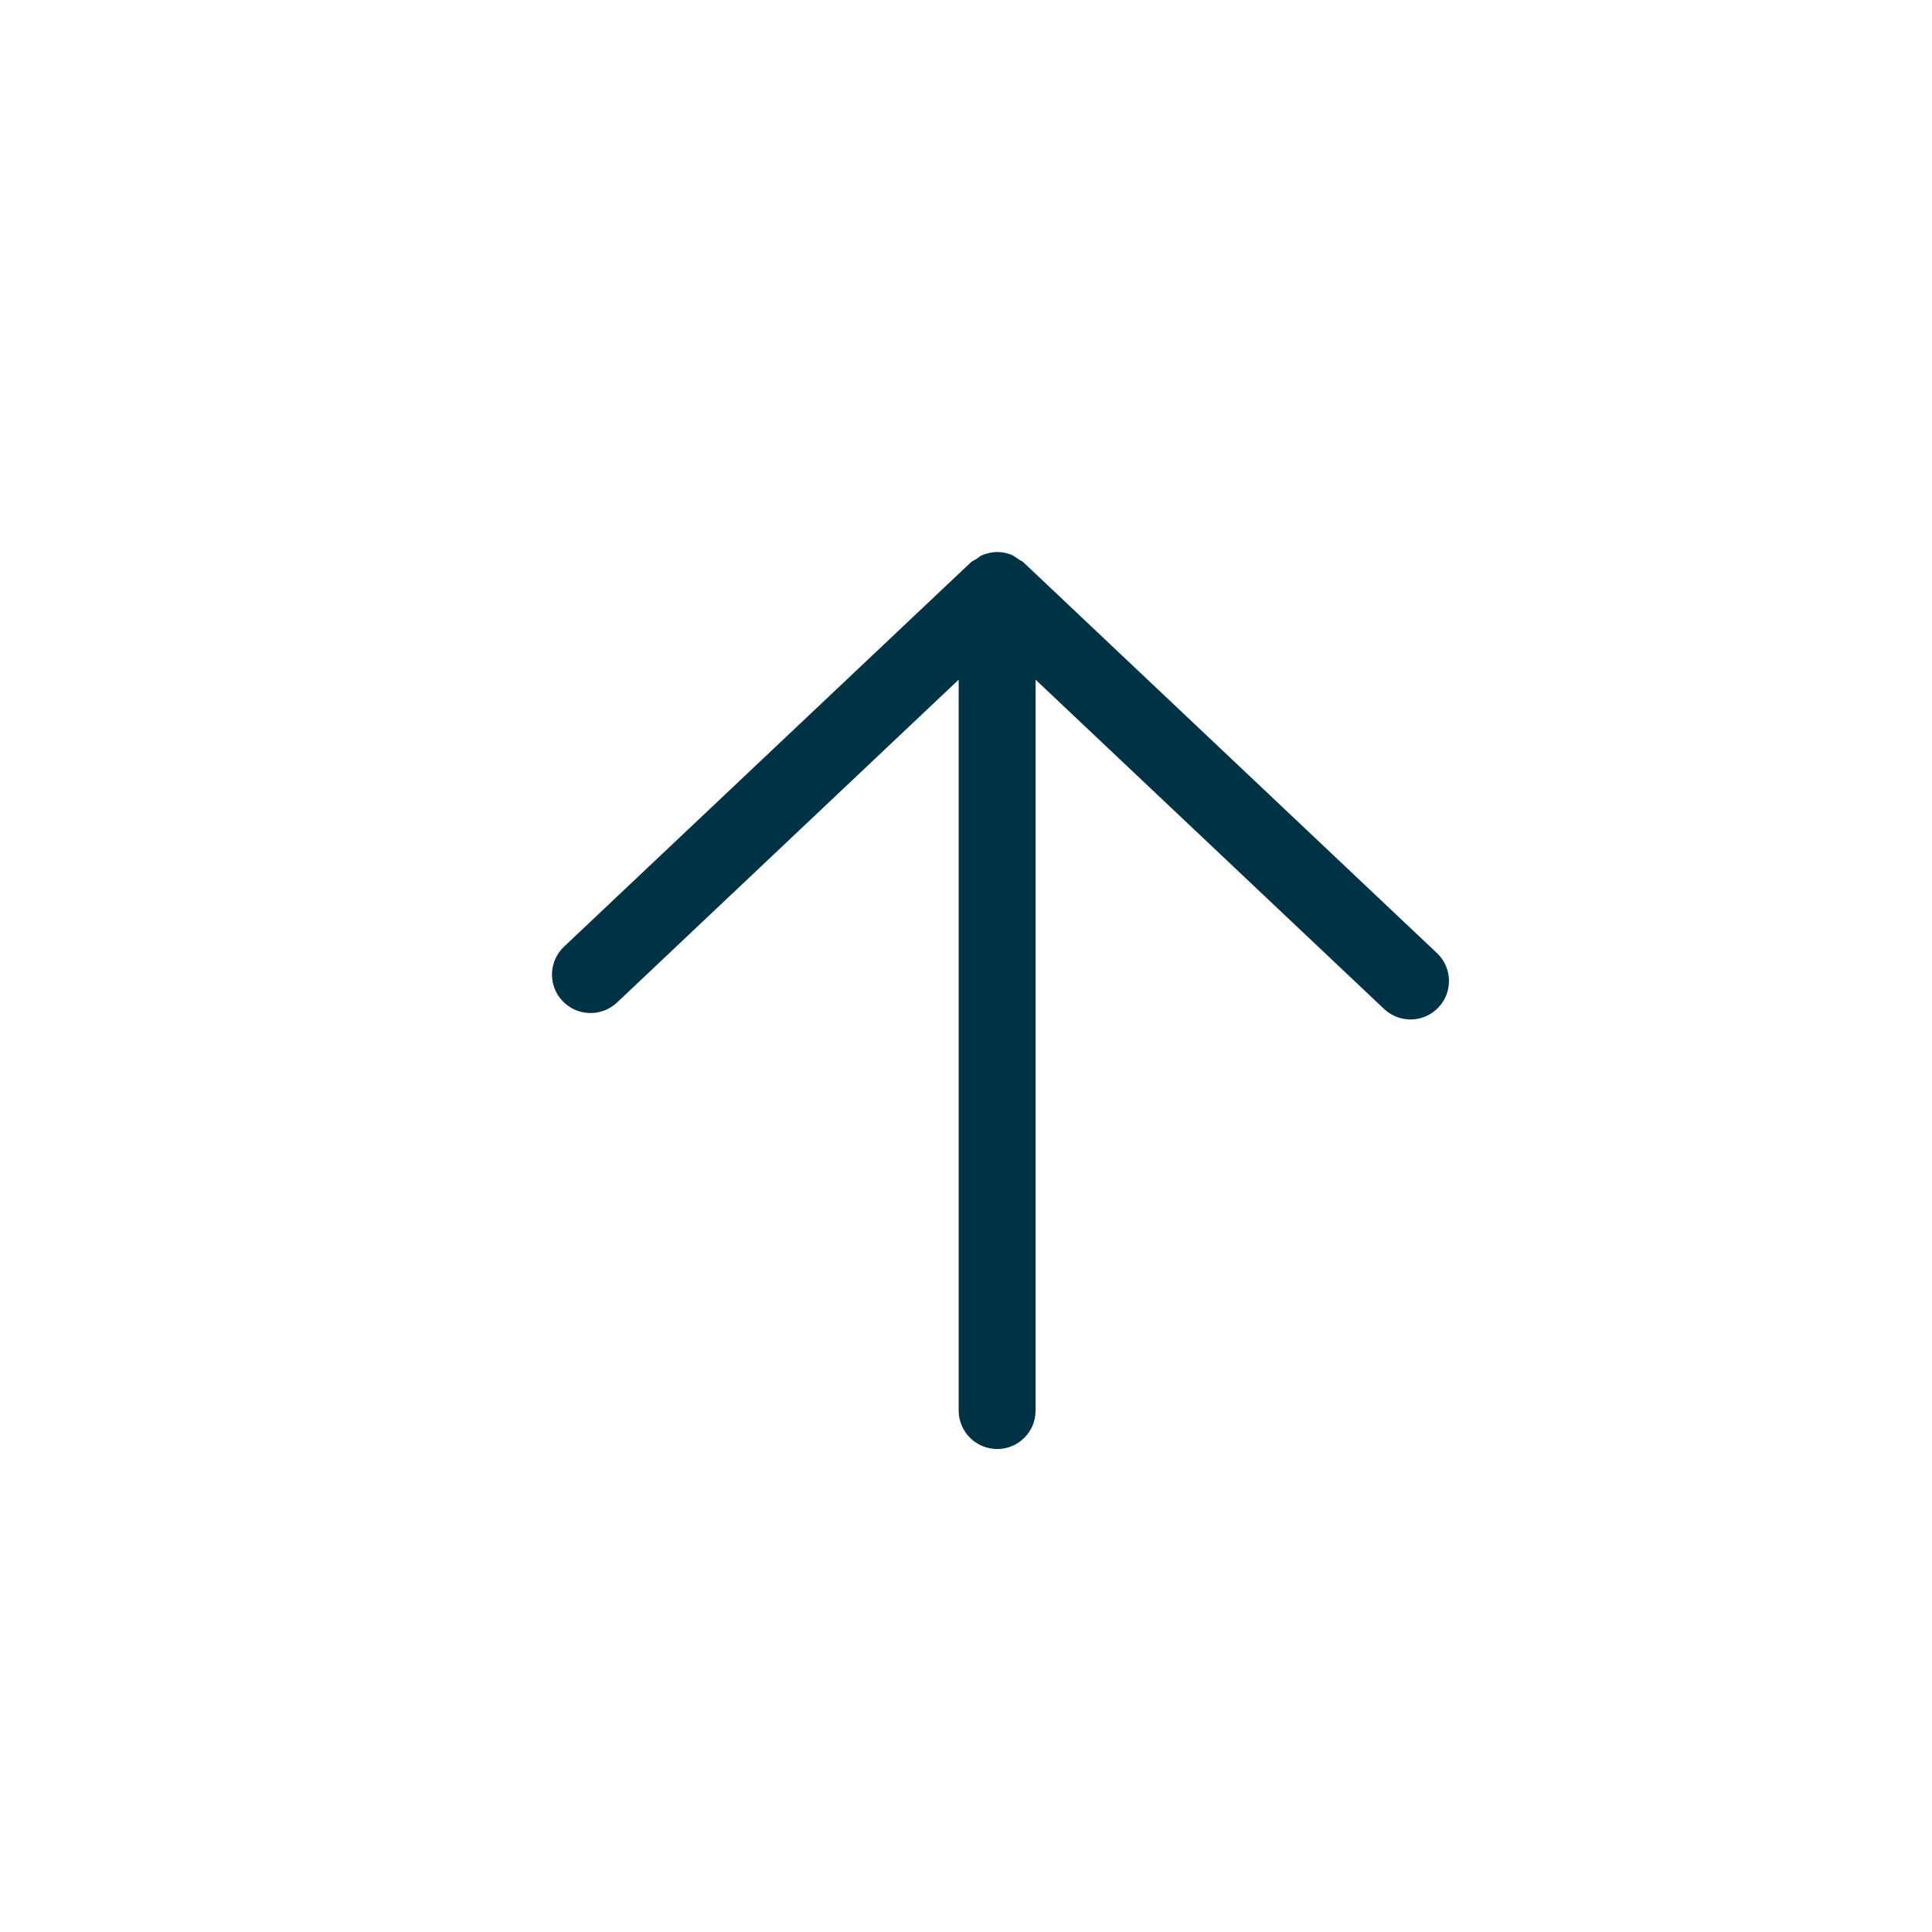 <svg xmlns="http://www.w3.org/2000/svg" width="28" height="28" viewBox="0 0 28 28">
    <g fill="none" fill-rule="evenodd">
        <g fill="#003245">
            <g>
                <path d="M20.443 13.992H9.85l4.781-5.06c.206-.23.189-.58-.04-.788-.222-.2-.56-.19-.77.022l-5.67 6c-.023.026-.036.06-.057.089-.018.028-.04.053-.053.085-.026.067-.041.137-.041.209v.004c.002.07.017.139.043.205.012.033.035.06.055.087.019.028.03.061.054.087l5.567 5.893c.211.224.563.235.787.024l.001-.002c.224-.211.233-.565.023-.789l-4.68-4.952h10.593c.307 0 .557-.25.557-.559 0-.307-.25-.557-.557-.555" transform="translate(-74 -2999) translate(74 2999) rotate(90 14.5 14.5)"/>
            </g>
        </g>
    </g>
</svg>
